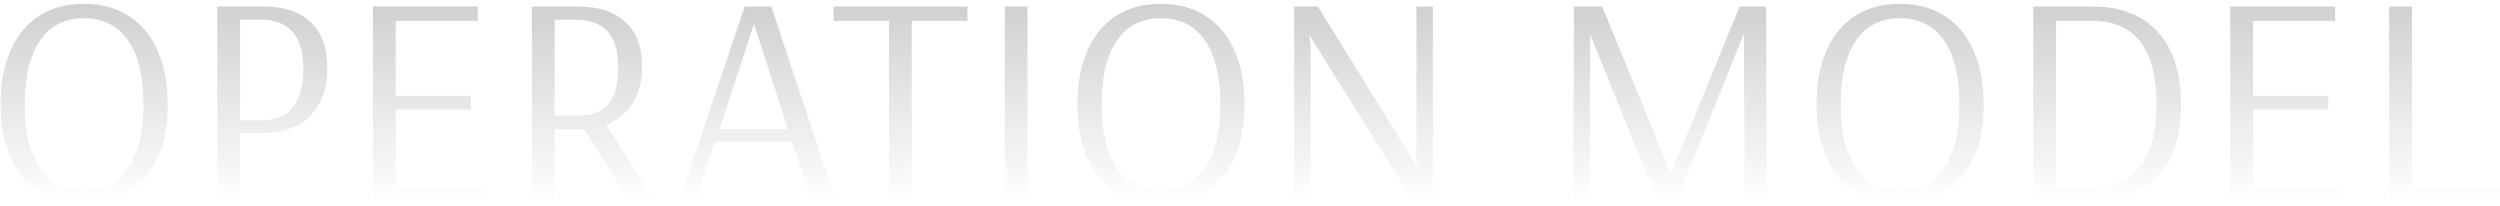 <?xml version="1.0" encoding="UTF-8"?>
<svg width="534px" height="44px" viewBox="0 0 534 44" version="1.1" xmlns="http://www.w3.org/2000/svg" xmlns:xlink="http://www.w3.org/1999/xlink">
    <!-- Generator: Sketch 52.3 (67297) - http://www.bohemiancoding.com/sketch -->
    <title>index_font_OPERATION MODEL</title>
    <desc>Created with Sketch.</desc>
    <defs>
        <linearGradient x1="50%" y1="100%" x2="50%" y2="-438.795%" id="linearGradient-1">
            <stop stop-color="#000000" stop-opacity="0" offset="0%"></stop>
            <stop stop-color="#000000" offset="100%"></stop>
        </linearGradient>
    </defs>
    <g id="index_font_OPERATION-MODEL" stroke="none" stroke-width="1" fill="none" fill-rule="evenodd">
        <path d="M17.906,43.64 C14.194,43.64 11.005,42.787 8.338,41.08 C5.671,39.373 3.634,36.909 2.226,33.688 C0.818,30.467 0.114,26.659 0.114,22.264 C0.114,17.869 0.818,14.061 2.226,10.84 C3.634,7.619 5.671,5.144 8.338,3.416 C11.005,1.688 14.194,0.824 17.906,0.824 C21.618,0.824 24.818,1.688 27.506,3.416 C30.194,5.144 32.253,7.619 33.682,10.84 C35.111,14.061 35.826,17.869 35.826,22.264 C35.826,26.659 35.111,30.467 33.682,33.688 C32.253,36.909 30.194,39.373 27.506,41.08 C24.818,42.787 21.618,43.64 17.906,43.64 Z M17.906,40.568 C22.002,40.568 25.149,39.011 27.346,35.896 C29.543,32.781 30.642,28.237 30.642,22.264 C30.642,16.333 29.543,11.789 27.346,8.632 C25.149,5.475 22.002,3.896 17.906,3.896 C13.853,3.896 10.738,5.475 8.562,8.632 C6.386,11.789 5.298,16.333 5.298,22.264 C5.298,28.237 6.375,32.781 8.53,35.896 C10.685,39.011 13.81,40.568 17.906,40.568 Z M46.414,1.4 L56.398,1.4 C60.665,1.4 63.982,2.509 66.35,4.728 C68.718,6.947 69.902,10.232 69.902,14.584 C69.902,17.827 69.262,20.483 67.982,22.552 C66.702,24.621 65.049,26.115 63.022,27.032 C60.995,27.949 58.83,28.408 56.526,28.408 L51.278,28.408 L51.278,43 L46.414,43 L46.414,1.4 Z M55.822,25.72 C61.795,25.72 64.782,22.072 64.782,14.776 C64.782,11.192 64.014,8.536 62.478,6.808 C60.942,5.08 58.745,4.216 55.886,4.216 L51.278,4.216 L51.278,25.72 L55.822,25.72 Z M79.658,43 L79.658,1.4 L102.058,1.4 L102.058,4.472 L84.522,4.472 L84.522,20.472 L100.586,20.472 L100.586,23.416 L84.522,23.416 L84.522,39.928 L103.466,39.928 L103.466,43 L79.658,43 Z M113.606,1.4 L123.654,1.4 C127.878,1.4 131.185,2.499 133.574,4.696 C135.963,6.893 137.158,10.04 137.158,14.136 C137.158,17.421 136.454,20.109 135.046,22.2 C133.638,24.291 131.782,25.784 129.478,26.68 L139.91,43 L134.342,43 L124.806,27.576 L118.47,27.576 L118.47,43 L113.606,43 L113.606,1.4 Z M123.654,24.696 C126.427,24.696 128.518,23.907 129.926,22.328 C131.334,20.749 132.038,18.083 132.038,14.328 C132.038,7.587 129.051,4.216 123.078,4.216 L118.47,4.216 L118.47,24.696 L123.654,24.696 Z M145.058,43 L159.074,1.4 L164.77,1.4 L178.53,43 L173.474,43 L169.122,30.2 L152.802,30.2 L148.45,43 L145.058,43 Z M153.698,27.576 L168.29,27.576 L161.058,5.112 L153.698,27.576 Z M189.886,43 L189.886,4.472 L178.046,4.472 L178.046,1.4 L206.654,1.4 L206.654,4.472 L194.75,4.472 L194.75,43 L189.886,43 Z M214.618,43 L214.618,1.4 L219.482,1.4 L219.482,43 L214.618,43 Z M247.926,43.64 C244.214,43.64 241.025,42.787 238.358,41.08 C235.691,39.373 233.654,36.909 232.246,33.688 C230.838,30.467 230.134,26.659 230.134,22.264 C230.134,17.869 230.838,14.061 232.246,10.84 C233.654,7.619 235.691,5.144 238.358,3.416 C241.025,1.688 244.214,0.824 247.926,0.824 C251.638,0.824 254.838,1.688 257.526,3.416 C260.214,5.144 262.273,7.619 263.702,10.84 C265.131,14.061 265.846,17.869 265.846,22.264 C265.846,26.659 265.131,30.467 263.702,33.688 C262.273,36.909 260.214,39.373 257.526,41.08 C254.838,42.787 251.638,43.64 247.926,43.64 Z M247.926,40.568 C252.022,40.568 255.169,39.011 257.366,35.896 C259.563,32.781 260.662,28.237 260.662,22.264 C260.662,16.333 259.563,11.789 257.366,8.632 C255.169,5.475 252.022,3.896 247.926,3.896 C243.873,3.896 240.758,5.475 238.582,8.632 C236.406,11.789 235.318,16.333 235.318,22.264 C235.318,28.237 236.395,32.781 238.55,35.896 C240.705,39.011 243.83,40.568 247.926,40.568 Z M276.434,43 L276.434,1.4 L281.49,1.4 L302.738,35.704 L302.546,34.168 L302.546,1.4 L306.066,1.4 L306.066,43 L301.842,43 L279.698,7.544 L279.634,7.544 L279.954,9.528 L279.954,43 L276.434,43 Z M336.01,43 L336.202,1.4 L336.33,1.592 L336.266,1.4 L342.218,1.4 L356.874,37.048 L356.938,37.048 L371.594,1.4 L377.226,1.4 L377.418,43 L372.682,43 L372.49,7.352 L372.426,7.352 L358.026,43 L354.122,43 L339.658,7.352 L339.53,43 L336.01,43 Z M405.798,43.64 C402.086,43.64 398.897,42.787 396.23,41.08 C393.563,39.373 391.526,36.909 390.118,33.688 C388.71,30.467 388.006,26.659 388.006,22.264 C388.006,17.869 388.71,14.061 390.118,10.84 C391.526,7.619 393.563,5.144 396.23,3.416 C398.897,1.688 402.086,0.824 405.798,0.824 C409.51,0.824 412.71,1.688 415.398,3.416 C418.086,5.144 420.145,7.619 421.574,10.84 C423.003,14.061 423.718,17.869 423.718,22.264 C423.718,26.659 423.003,30.467 421.574,33.688 C420.145,36.909 418.086,39.373 415.398,41.08 C412.71,42.787 409.51,43.64 405.798,43.64 Z M405.798,40.568 C409.894,40.568 413.041,39.011 415.238,35.896 C417.435,32.781 418.534,28.237 418.534,22.264 C418.534,16.333 417.435,11.789 415.238,8.632 C413.041,5.475 409.894,3.896 405.798,3.896 C401.745,3.896 398.63,5.475 396.454,8.632 C394.278,11.789 393.19,16.333 393.19,22.264 C393.19,28.237 394.267,32.781 396.422,35.896 C398.577,39.011 401.702,40.568 405.798,40.568 Z M434.306,1.4 L446.978,1.4 C452.951,1.4 457.591,3.203 460.898,6.808 C464.205,10.413 465.858,15.587 465.858,22.328 C465.858,29.027 464.226,34.147 460.962,37.688 C457.698,41.229 453.037,43 446.978,43 L434.306,43 L434.306,1.4 Z M447.042,39.928 C456.087,39.928 460.61,34.061 460.61,22.328 C460.61,10.424 456.066,4.472 446.978,4.472 L439.17,4.472 L439.17,39.928 L447.042,39.928 Z M476.382,43 L476.382,1.4 L498.782,1.4 L498.782,4.472 L481.246,4.472 L481.246,20.472 L497.31,20.472 L497.31,23.416 L481.246,23.416 L481.246,39.928 L500.19,39.928 L500.19,43 L476.382,43 Z M510.33,43 L510.33,1.4 L515.194,1.4 L515.194,39.928 L533.69,39.928 L533.69,43 L510.33,43 Z" id="OPERATION-MODEL" fill="url(#linearGradient-1)"></path>
    </g>
</svg>